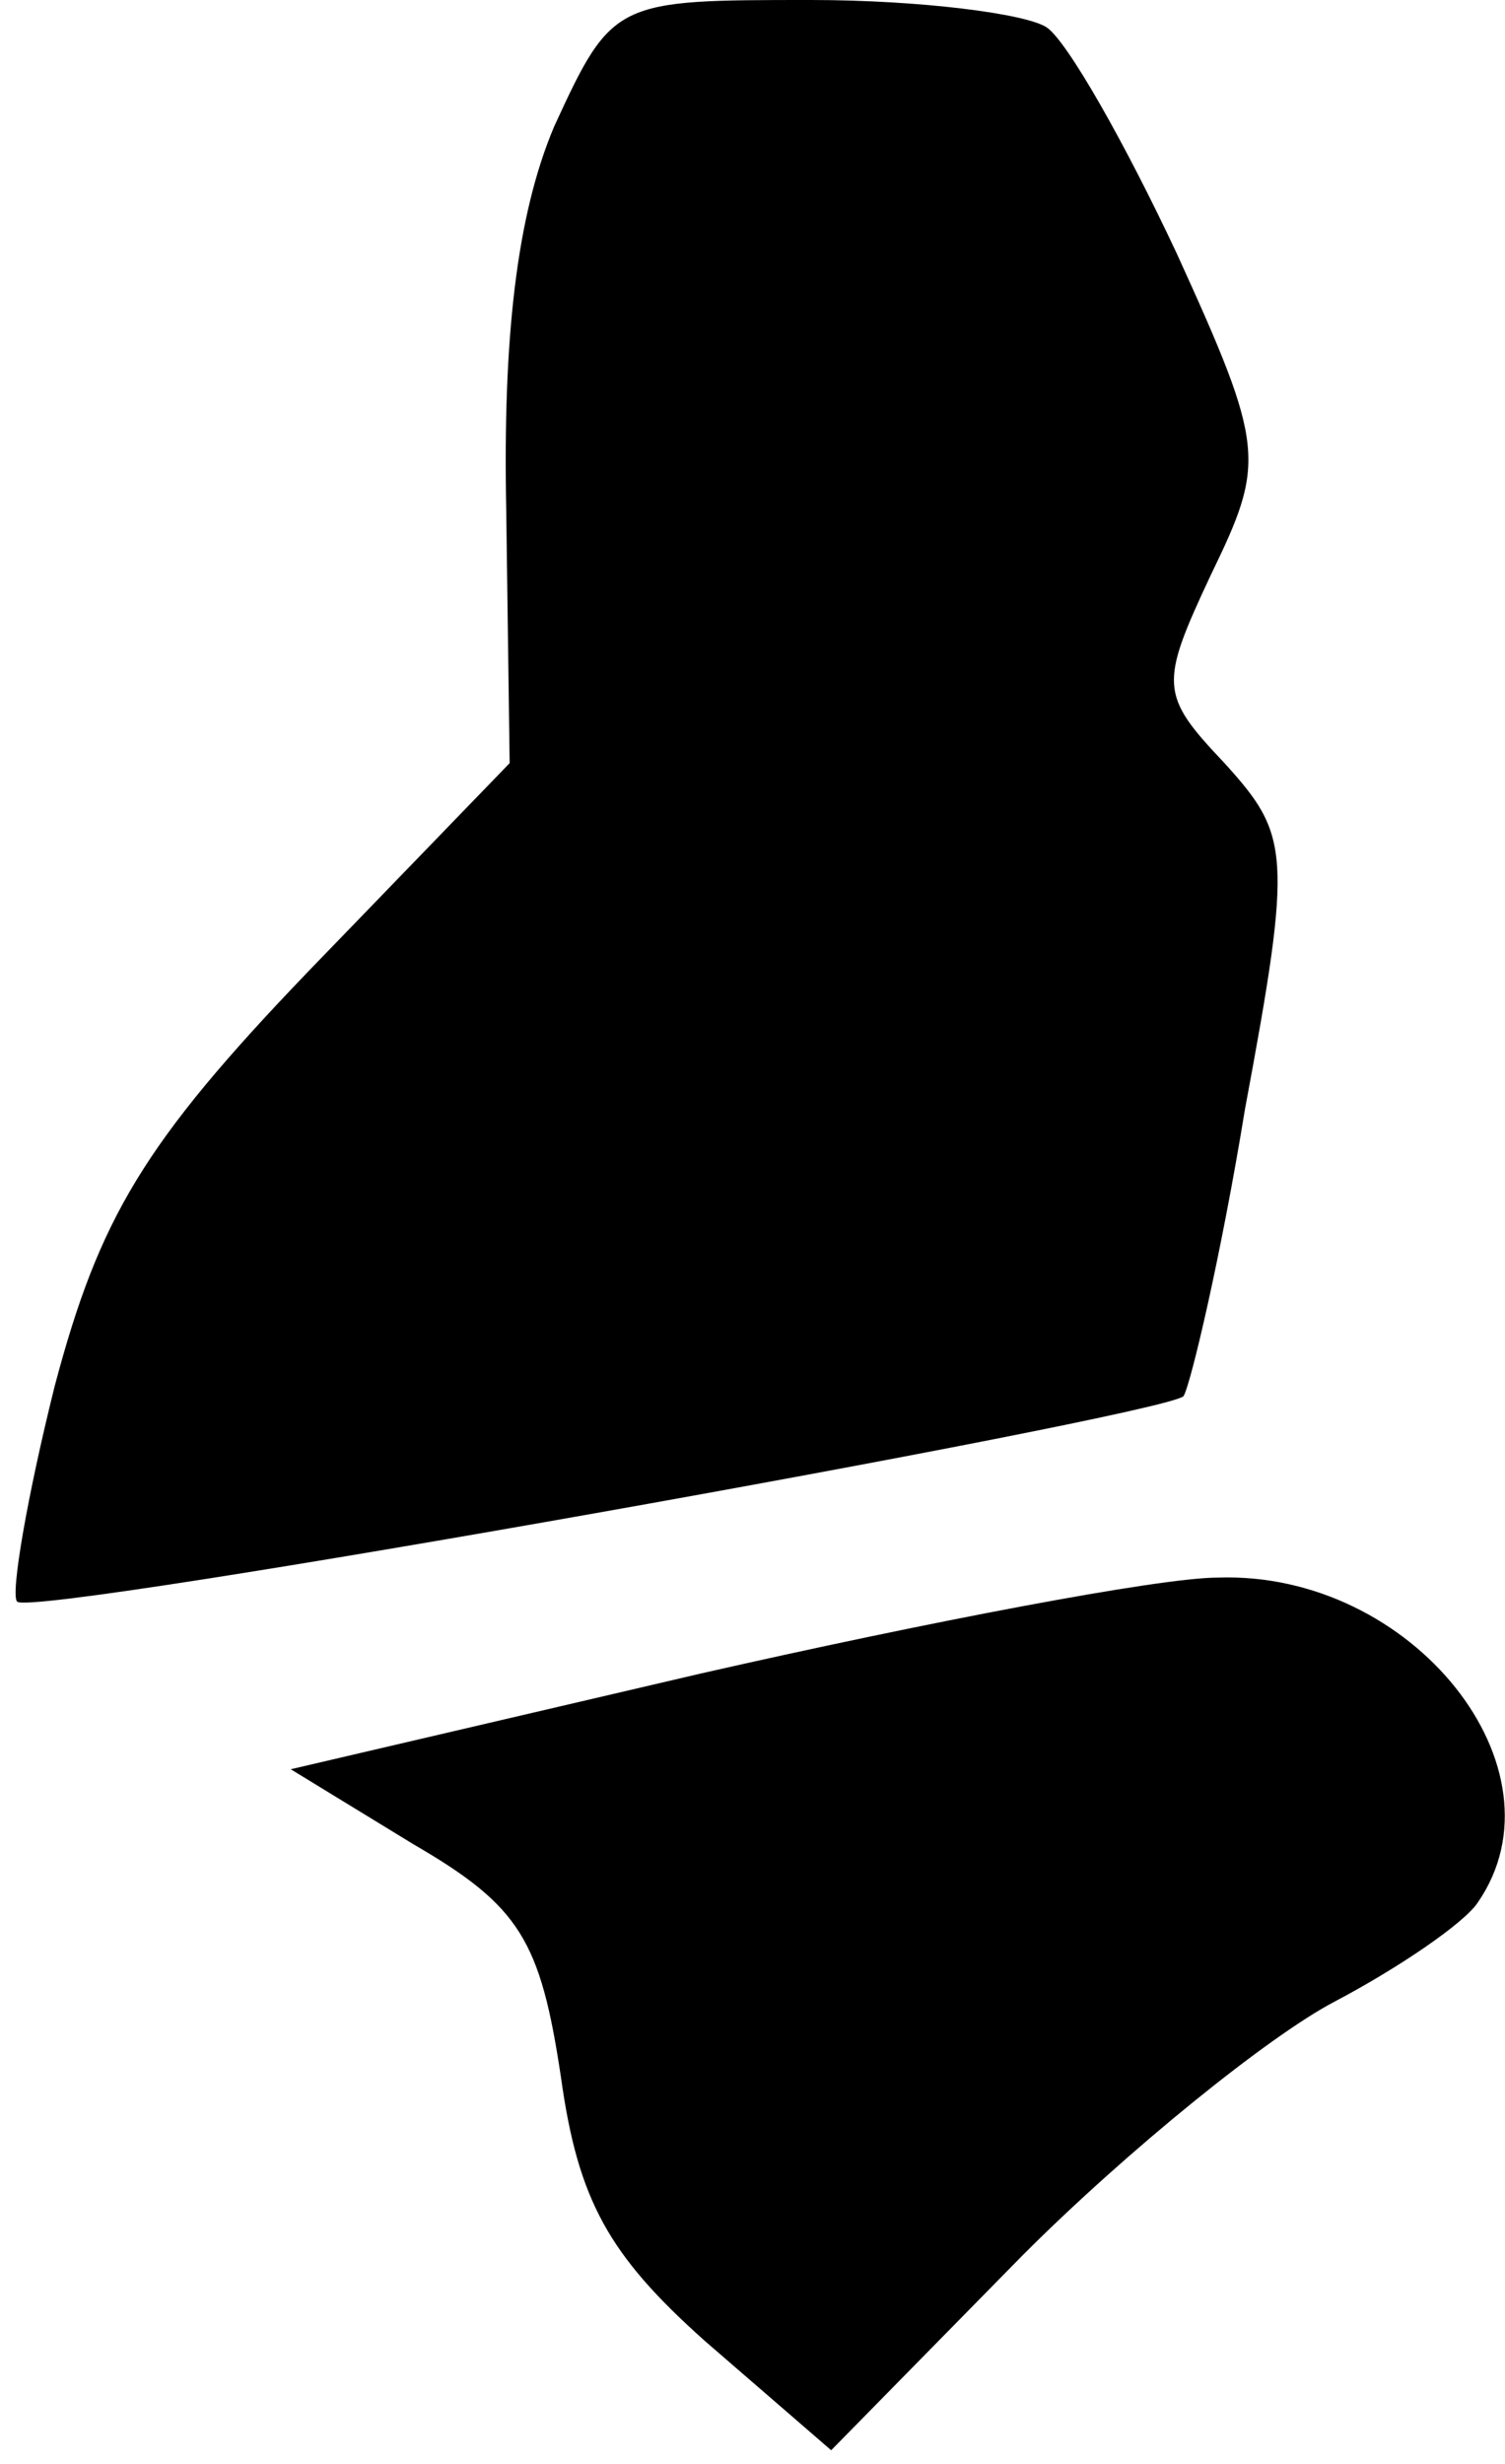 <?xml version="1.0" standalone="no"?>
<!DOCTYPE svg PUBLIC "-//W3C//DTD SVG 20010904//EN"
 "http://www.w3.org/TR/2001/REC-SVG-20010904/DTD/svg10.dtd">
<svg version="1.0" xmlns="http://www.w3.org/2000/svg"
 width="44pt" height="72pt" viewBox="0 0 44 72"
 preserveAspectRatio="xMidYMid meet">
<g transform="translate(0,72) scale(0.1,-0.1)"
fill="#000000" stroke="none">
<path fill="#000000" stroke="none" d="M162 683 c-11 -26 -15 -62 -14 -112 l1
-74 -59 -61 c-48 -50 -61 -72 -74 -121 -8 -32 -13 -61 -11 -63 4 -5 334 54
341 60 2 3 11 41 18 84 14 75 13 80 -6 101 -19 20 -19 23 -4 55 16 33 16 37
-10 94 -15 32 -32 62 -38 66 -6 4 -37 8 -69 8 -57 0 -58 0 -75 -37z"/>
<path fill="#000000" stroke="none" d="M205 231 l-120 -28 36 -22 c31 -18 37
-28 43 -68 5 -36 14 -52 42 -77 l37 -32 56 57 c31 31 72 64 91 74 19 10 38 23
42 29 27 39 -19 97 -76 95 -17 0 -85 -13 -151 -28z"/>
</g>
</svg>

